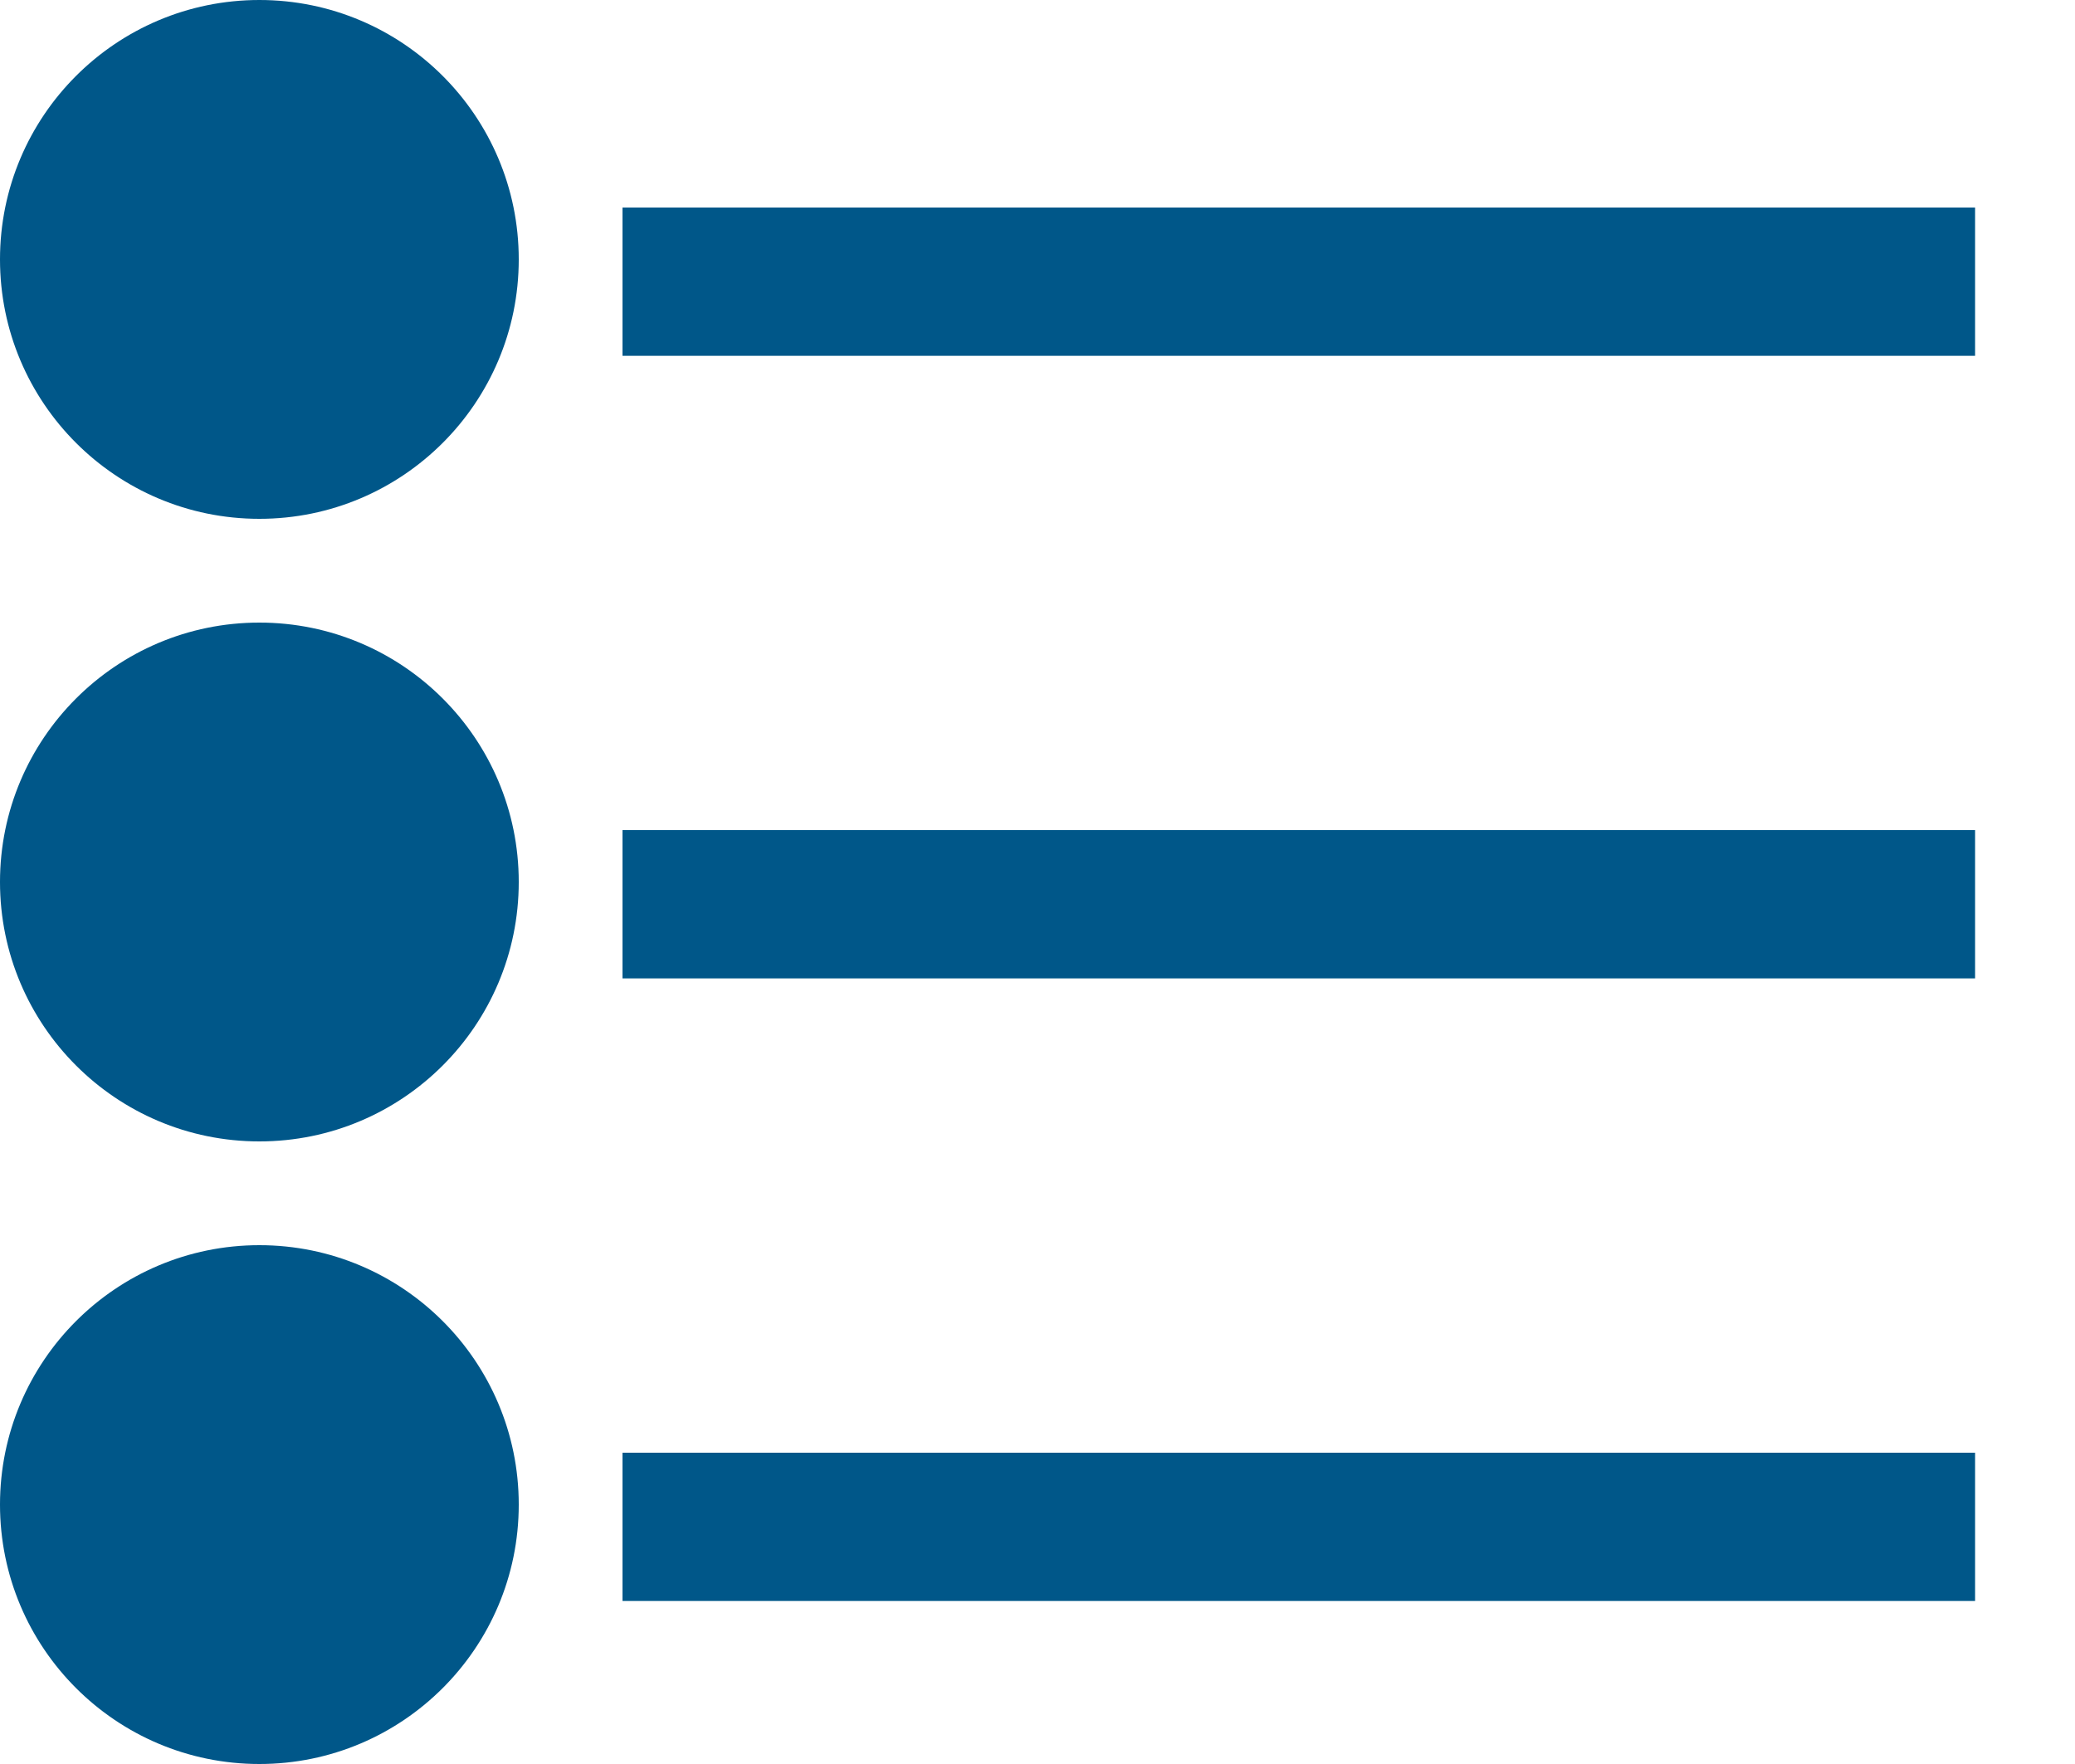 <svg width="20" height="17" viewBox="0 0 20 17" fill="none" xmlns="http://www.w3.org/2000/svg">
<path d="M19.037 2H6V3.429H19.037V2Z" fill="#005789"/>
<path d="M19.037 8H6V9.429H19.037V8Z" fill="#005789"/>
<path d="M19.037 14H6V15.429H19.037V14Z" fill="#005789"/>
<circle cx="2.5" cy="2.5" r="2.5" fill="#005789"/>
<circle cx="2.5" cy="8.5" r="2.5" fill="#005789"/>
<circle cx="2.5" cy="14.5" r="2.5" fill="#005789"/>
</svg>
